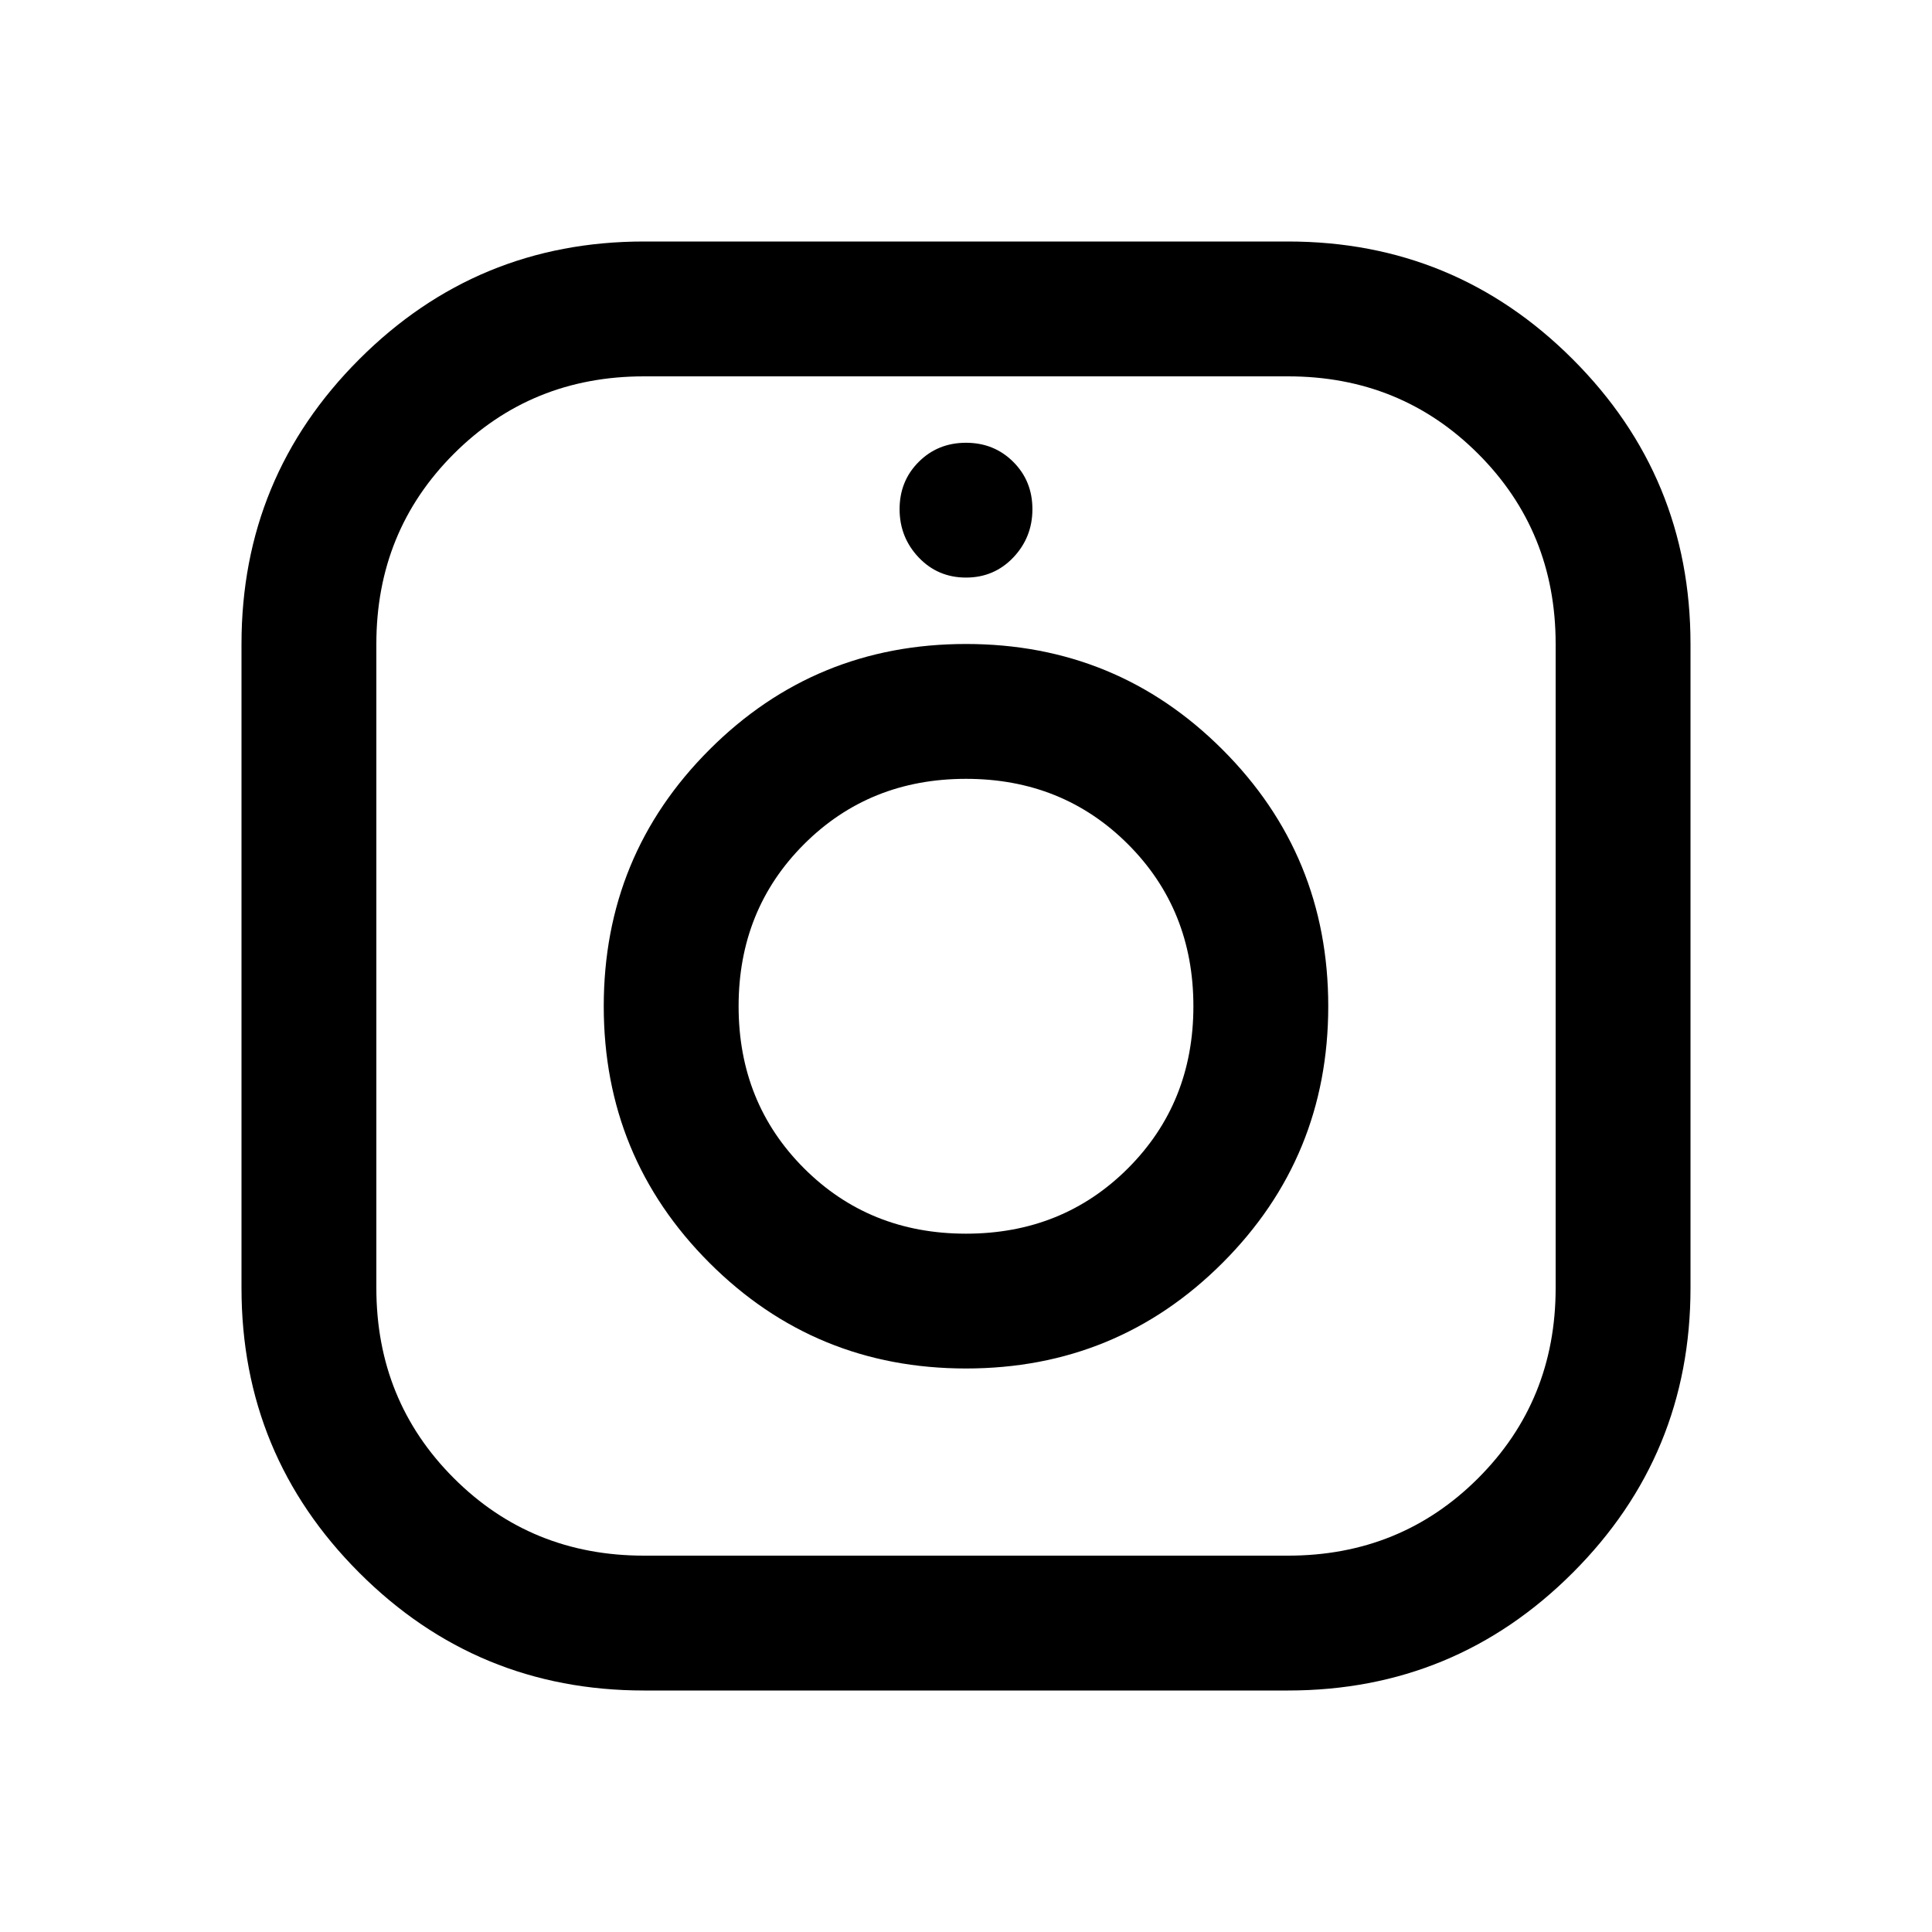 <svg xmlns="http://www.w3.org/2000/svg" height="40" width="40"><path d="M13.333 35q-3.458 0-5.895-2.438Q5 30.125 5 26.667V13.333q0-3.458 2.438-5.895Q9.875 5 13.333 5h13.334q3.458 0 5.895 2.438Q35 9.875 35 13.333v13.334q0 3.458-2.438 5.895Q30.125 35 26.667 35Zm0-2.792h13.334q2.333 0 3.937-1.604 1.604-1.604 1.604-3.937V13.333q0-2.333-1.604-3.937Q29 7.792 26.667 7.792H13.333q-2.333 0-3.937 1.604Q7.792 11 7.792 13.333v13.334q0 2.333 1.604 3.937 1.604 1.604 3.937 1.604ZM20 28.333q-3.125 0-5.312-2.187-2.188-2.188-2.188-5.313 0-3.125 2.188-5.312 2.187-2.188 5.312-2.188 3.125 0 5.312 2.188 2.188 2.187 2.188 5.312 0 3.125-2.188 5.313-2.187 2.187-5.312 2.187Zm0-2.791q2 0 3.354-1.354 1.354-1.355 1.354-3.355t-1.354-3.354Q22 16.125 20 16.125t-3.354 1.354q-1.354 1.354-1.354 3.354t1.354 3.355Q18 25.542 20 25.542Zm0-13.584q-.583 0-.979-.416-.396-.417-.396-1 0-.584.396-.979.396-.396.979-.396t.979.396q.396.395.396.979 0 .583-.396 1-.396.416-.979.416Z"/></svg>